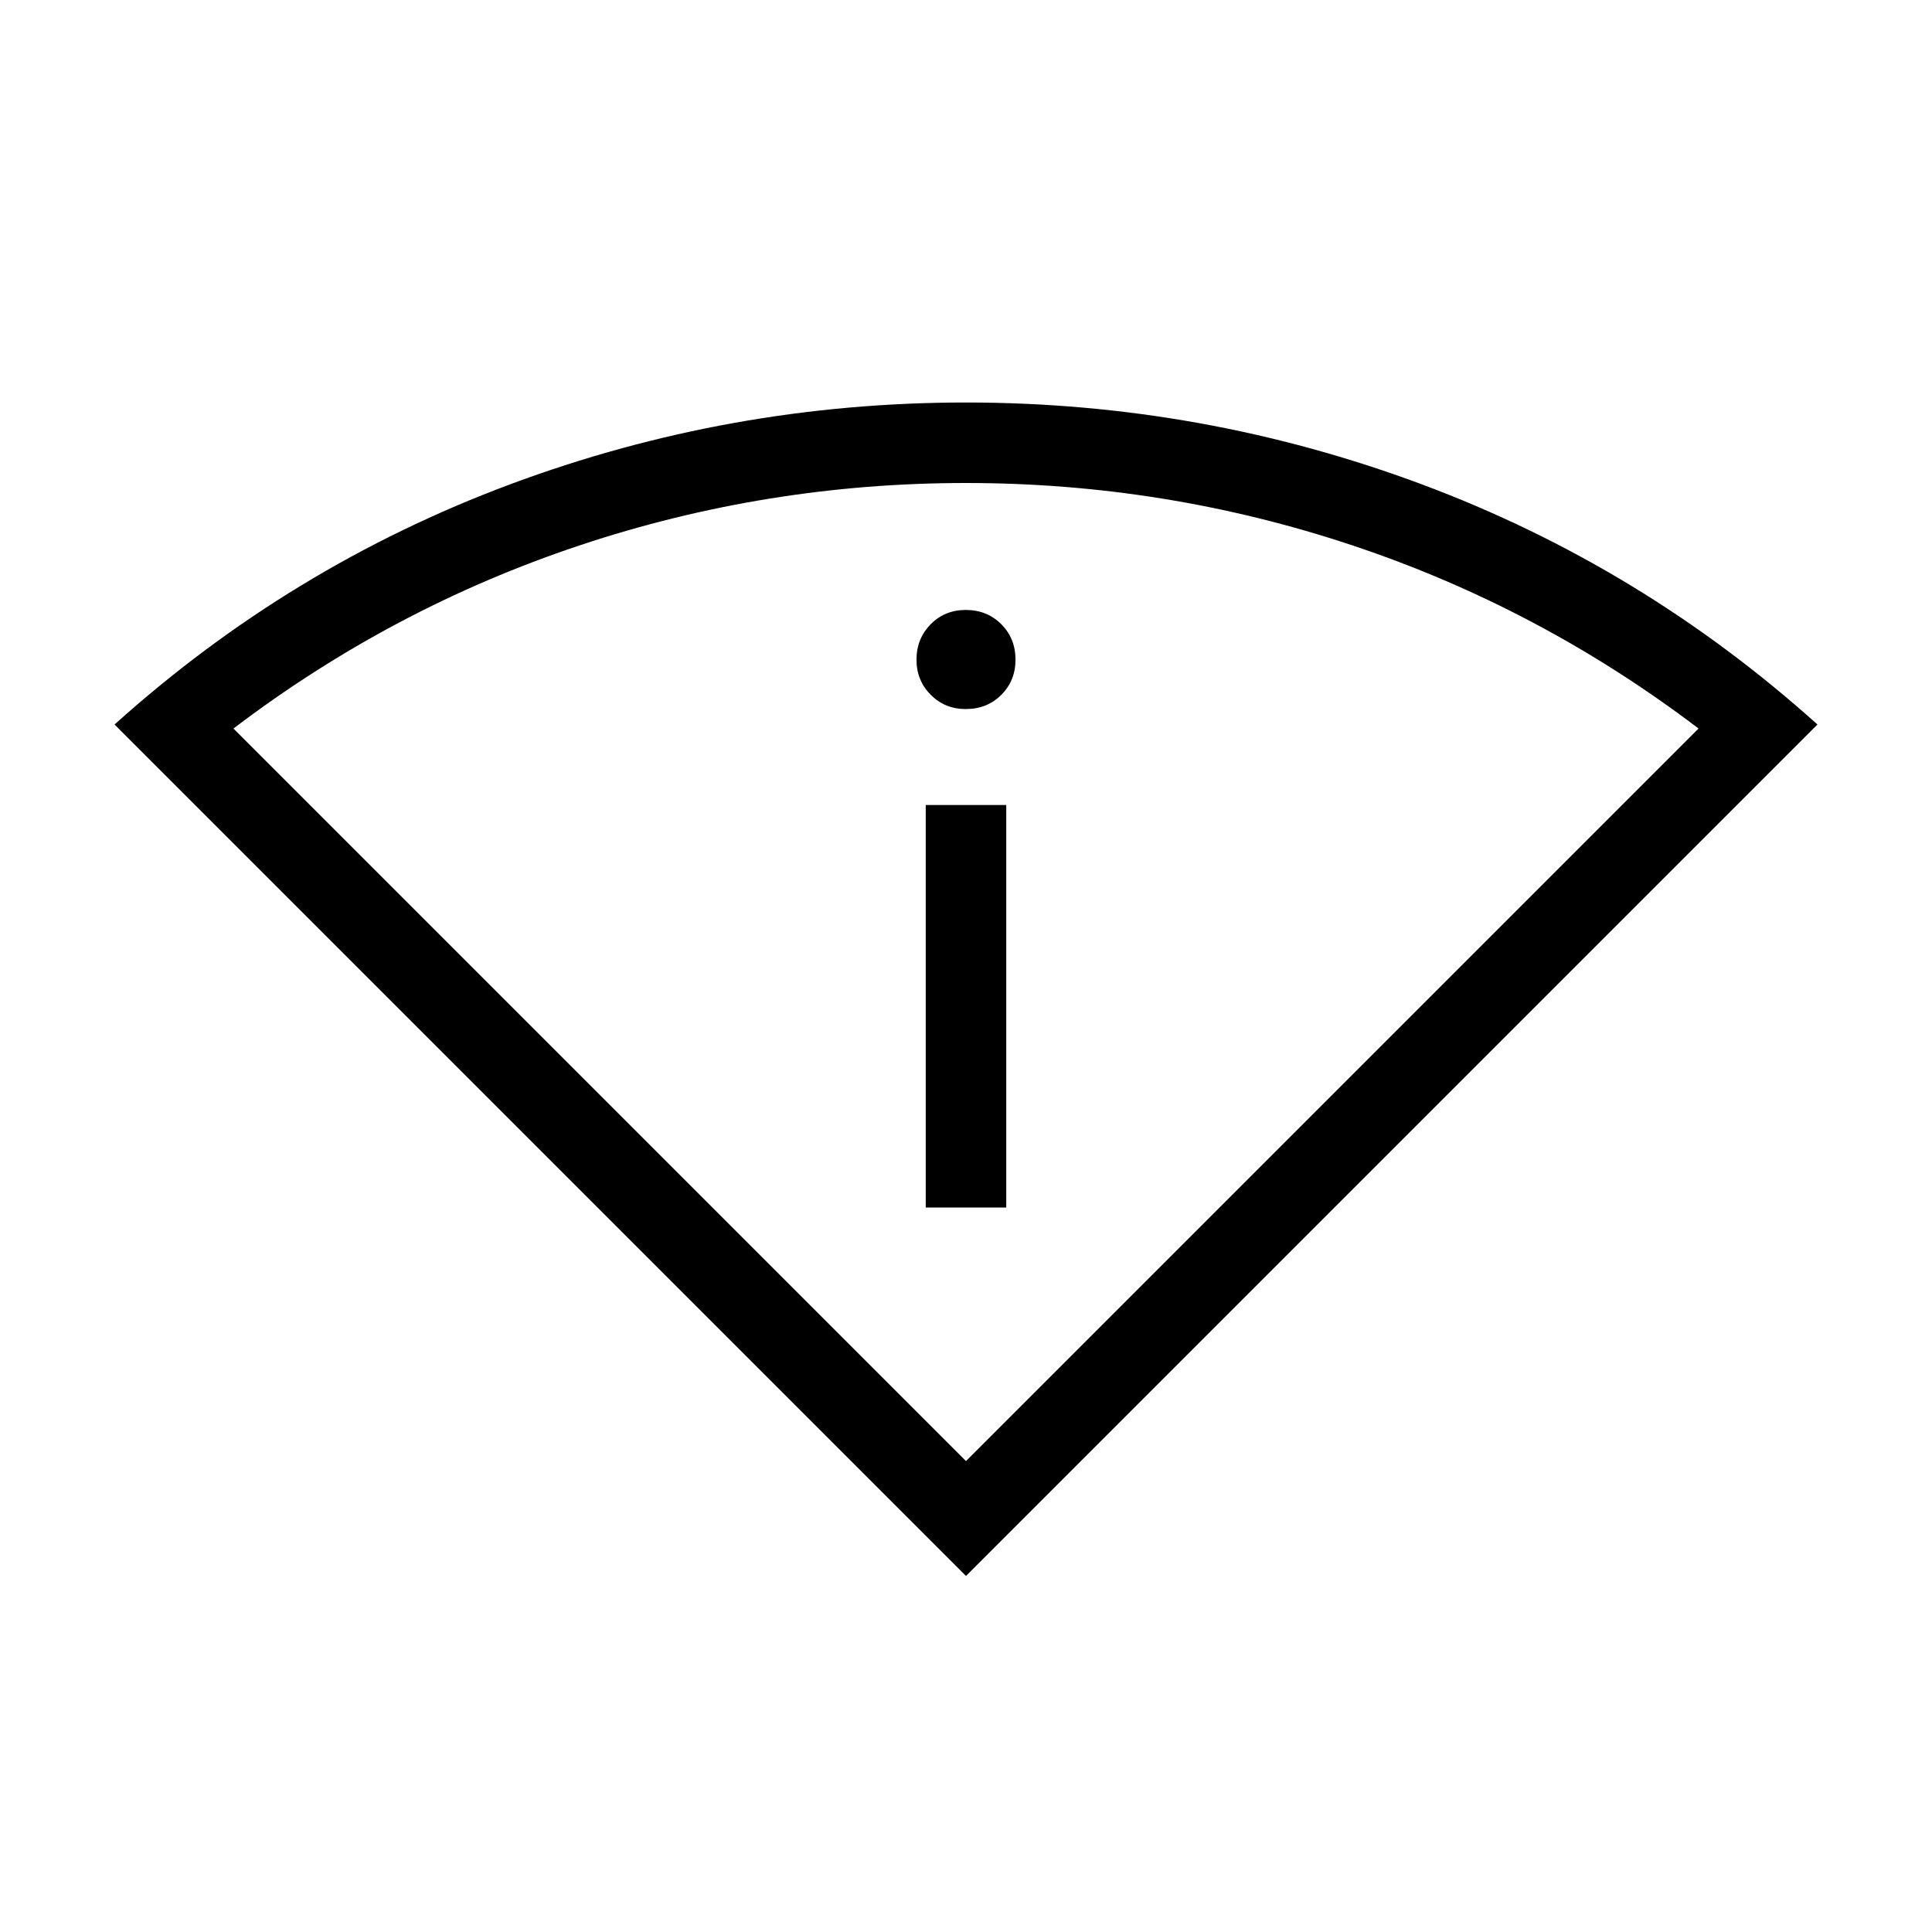 <svg xmlns="http://www.w3.org/2000/svg" xmlns:xlink="http://www.w3.org/1999/xlink" width="24" height="24" viewBox="0 0 24 24"><path fill="currentColor" d="M12 19.577L1.423 9q2.183-1.964 4.91-2.982Q9.063 5 12 5t5.666 1.018Q20.394 7.037 22.577 9zm0-1.427l9.1-9.1q-1.975-1.5-4.3-2.275T12 6t-4.8.775T2.9 9.05zM11.5 15h1v-5h-1zm.5-6.192q.262 0 .439-.177t.176-.439t-.177-.438T12 7.577t-.438.177t-.177.438t.177.439t.438.177m0 9.342"/></svg>